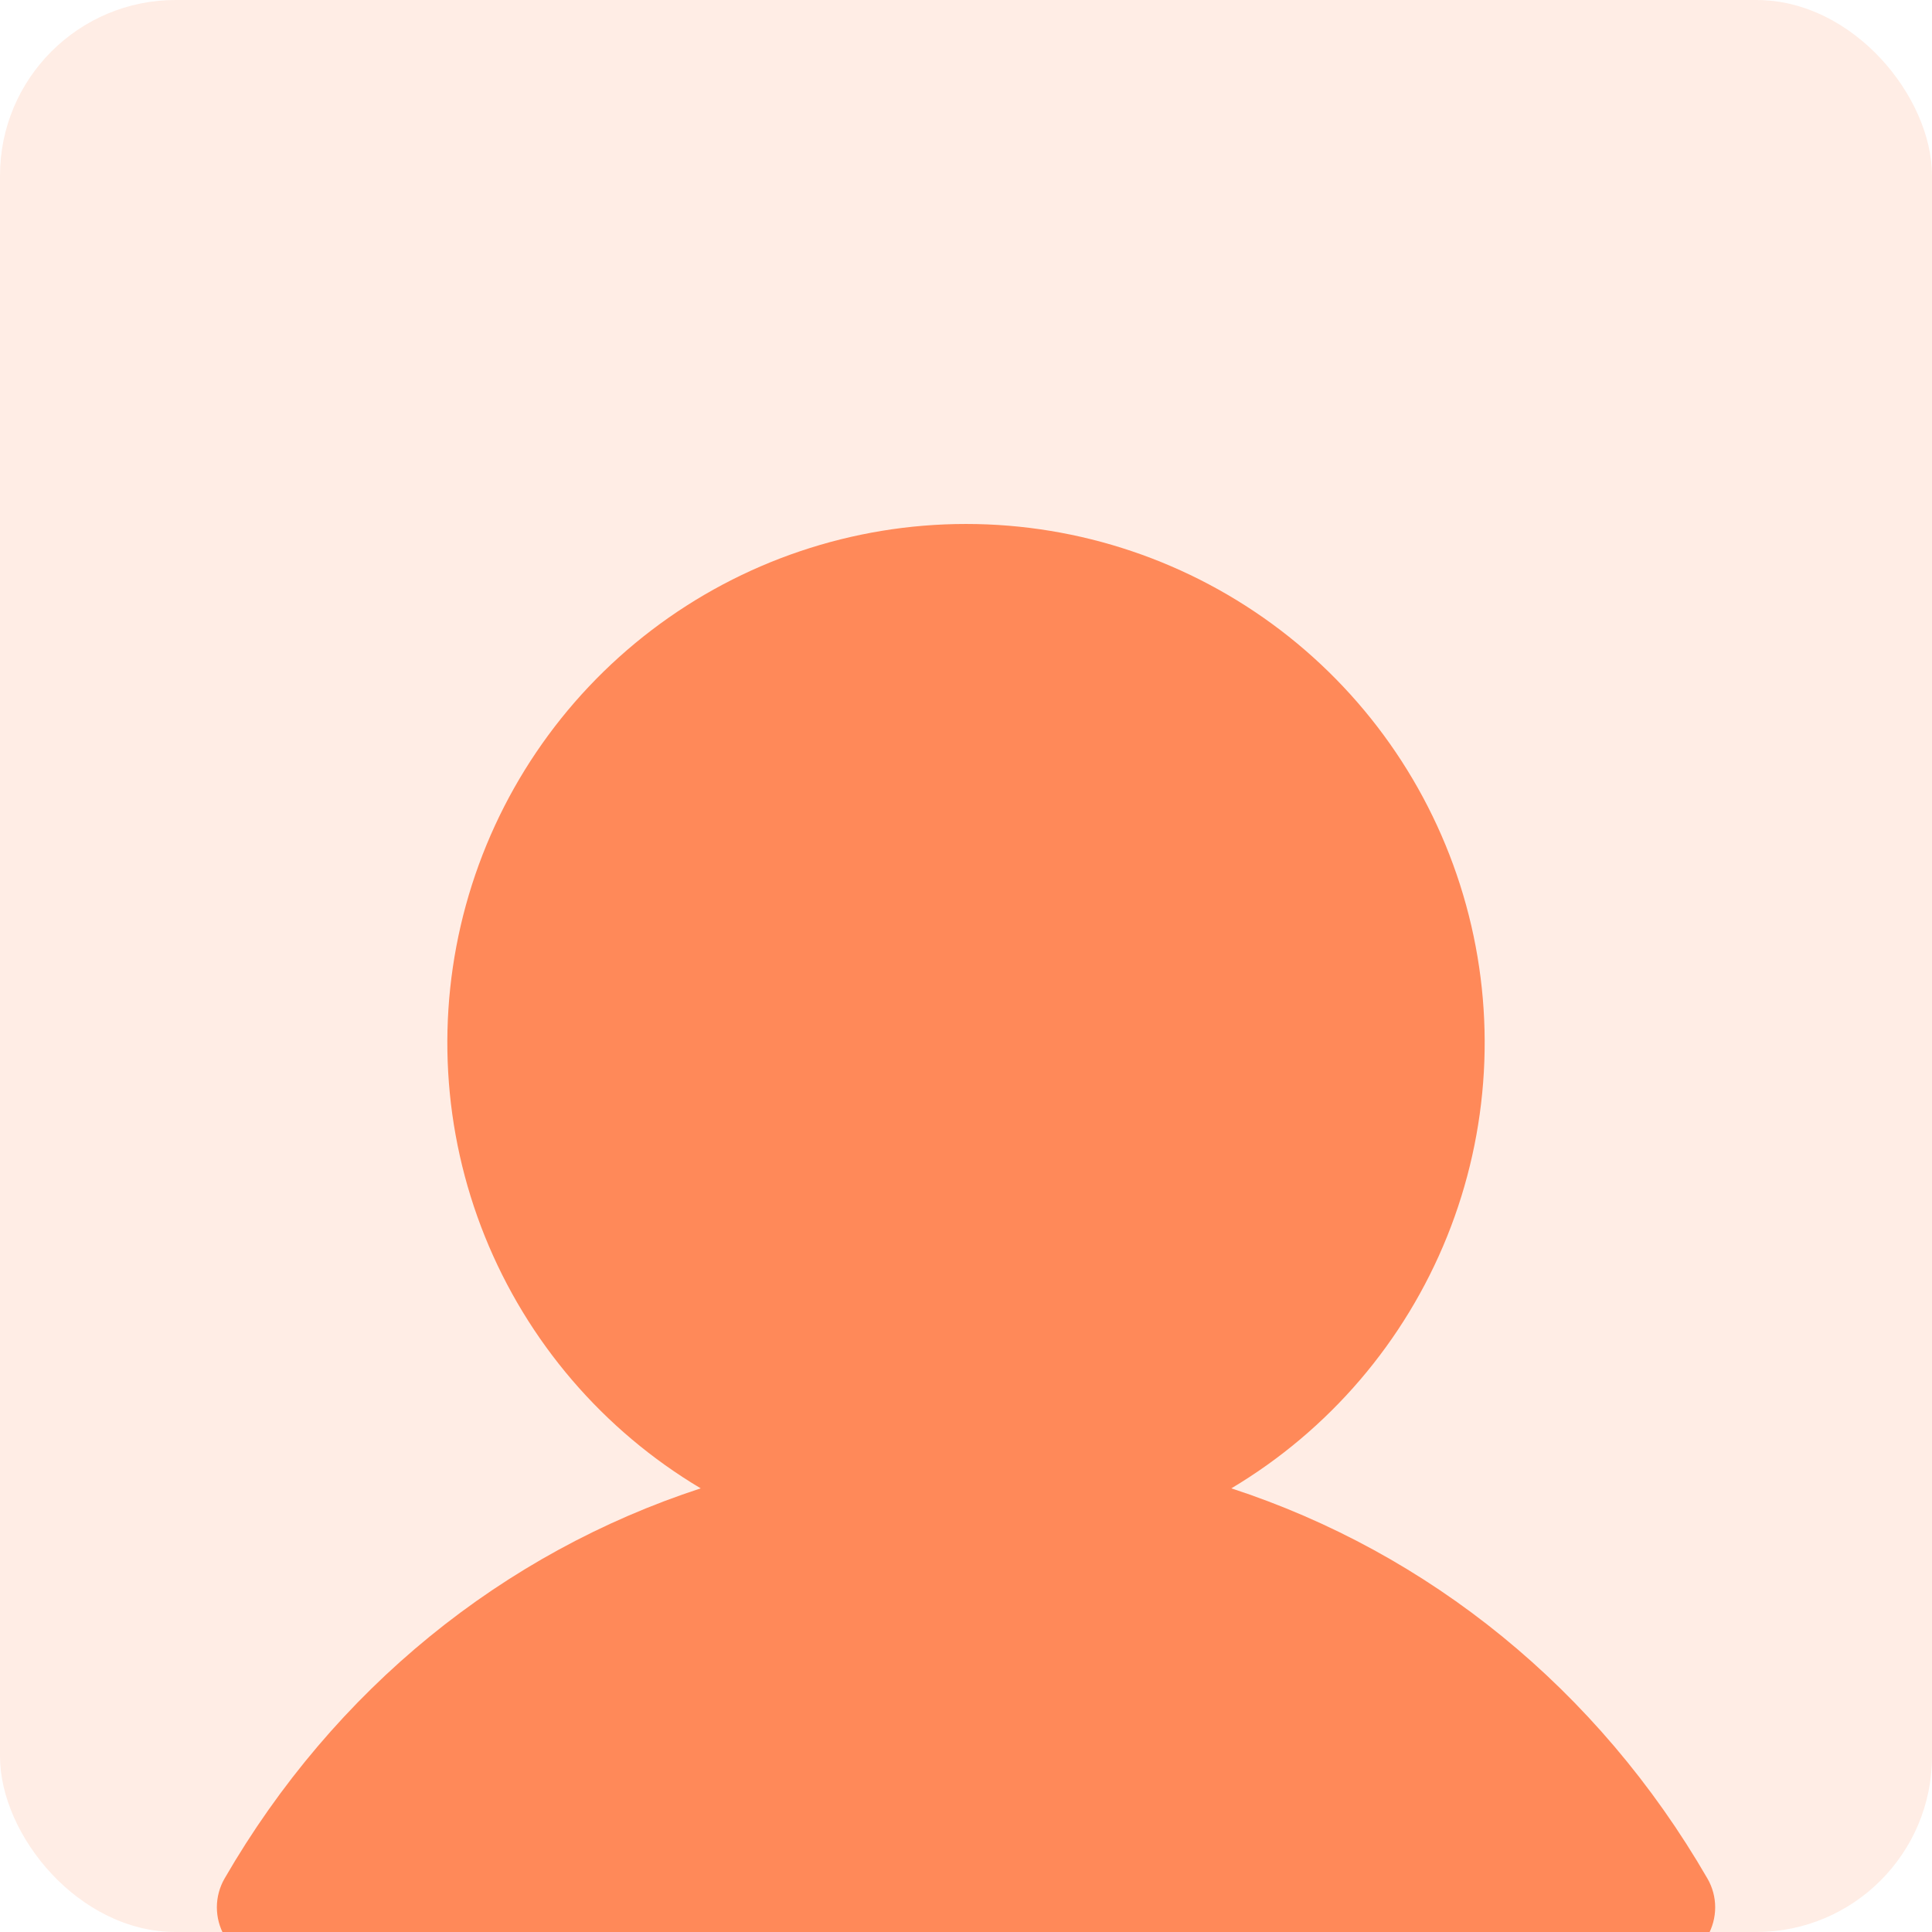 <svg width="44" height="44" viewBox="0 0 44 44" fill="none" xmlns="http://www.w3.org/2000/svg">
<g clip-path="url(#clip0_1563_412)">
<rect width="44" height="44" rx="4" fill="#FF8959" fill-opacity="0.16"/>
<path d="M38.887 44.094C38.772 44.293 38.606 44.459 38.407 44.574C38.207 44.69 37.981 44.75 37.75 44.75H6.25C6.02 44.75 5.794 44.689 5.594 44.574C5.395 44.458 5.23 44.293 5.114 44.093C4.999 43.894 4.939 43.667 4.939 43.437C4.939 43.207 5 42.981 5.115 42.781C7.613 38.462 11.464 35.364 15.958 33.896C13.735 32.572 12.008 30.556 11.042 28.157C10.076 25.757 9.925 23.106 10.611 20.612C11.297 18.118 12.783 15.918 14.841 14.35C16.898 12.782 19.413 11.933 22 11.933C24.587 11.933 27.102 12.782 29.16 14.35C31.217 15.918 32.703 18.118 33.389 20.612C34.076 23.106 33.924 25.757 32.958 28.157C31.992 30.556 30.265 32.572 28.043 33.896C32.536 35.364 36.387 38.462 38.885 42.781C39.001 42.981 39.062 43.207 39.062 43.437C39.062 43.668 39.002 43.894 38.887 44.094Z" fill="#FF8959"/>
</g>
<defs>
<clipPath id="clip0_1563_412">
<rect width="44" height="44" rx="4" fill="white"/>
</clipPath>
</defs>
</svg>
